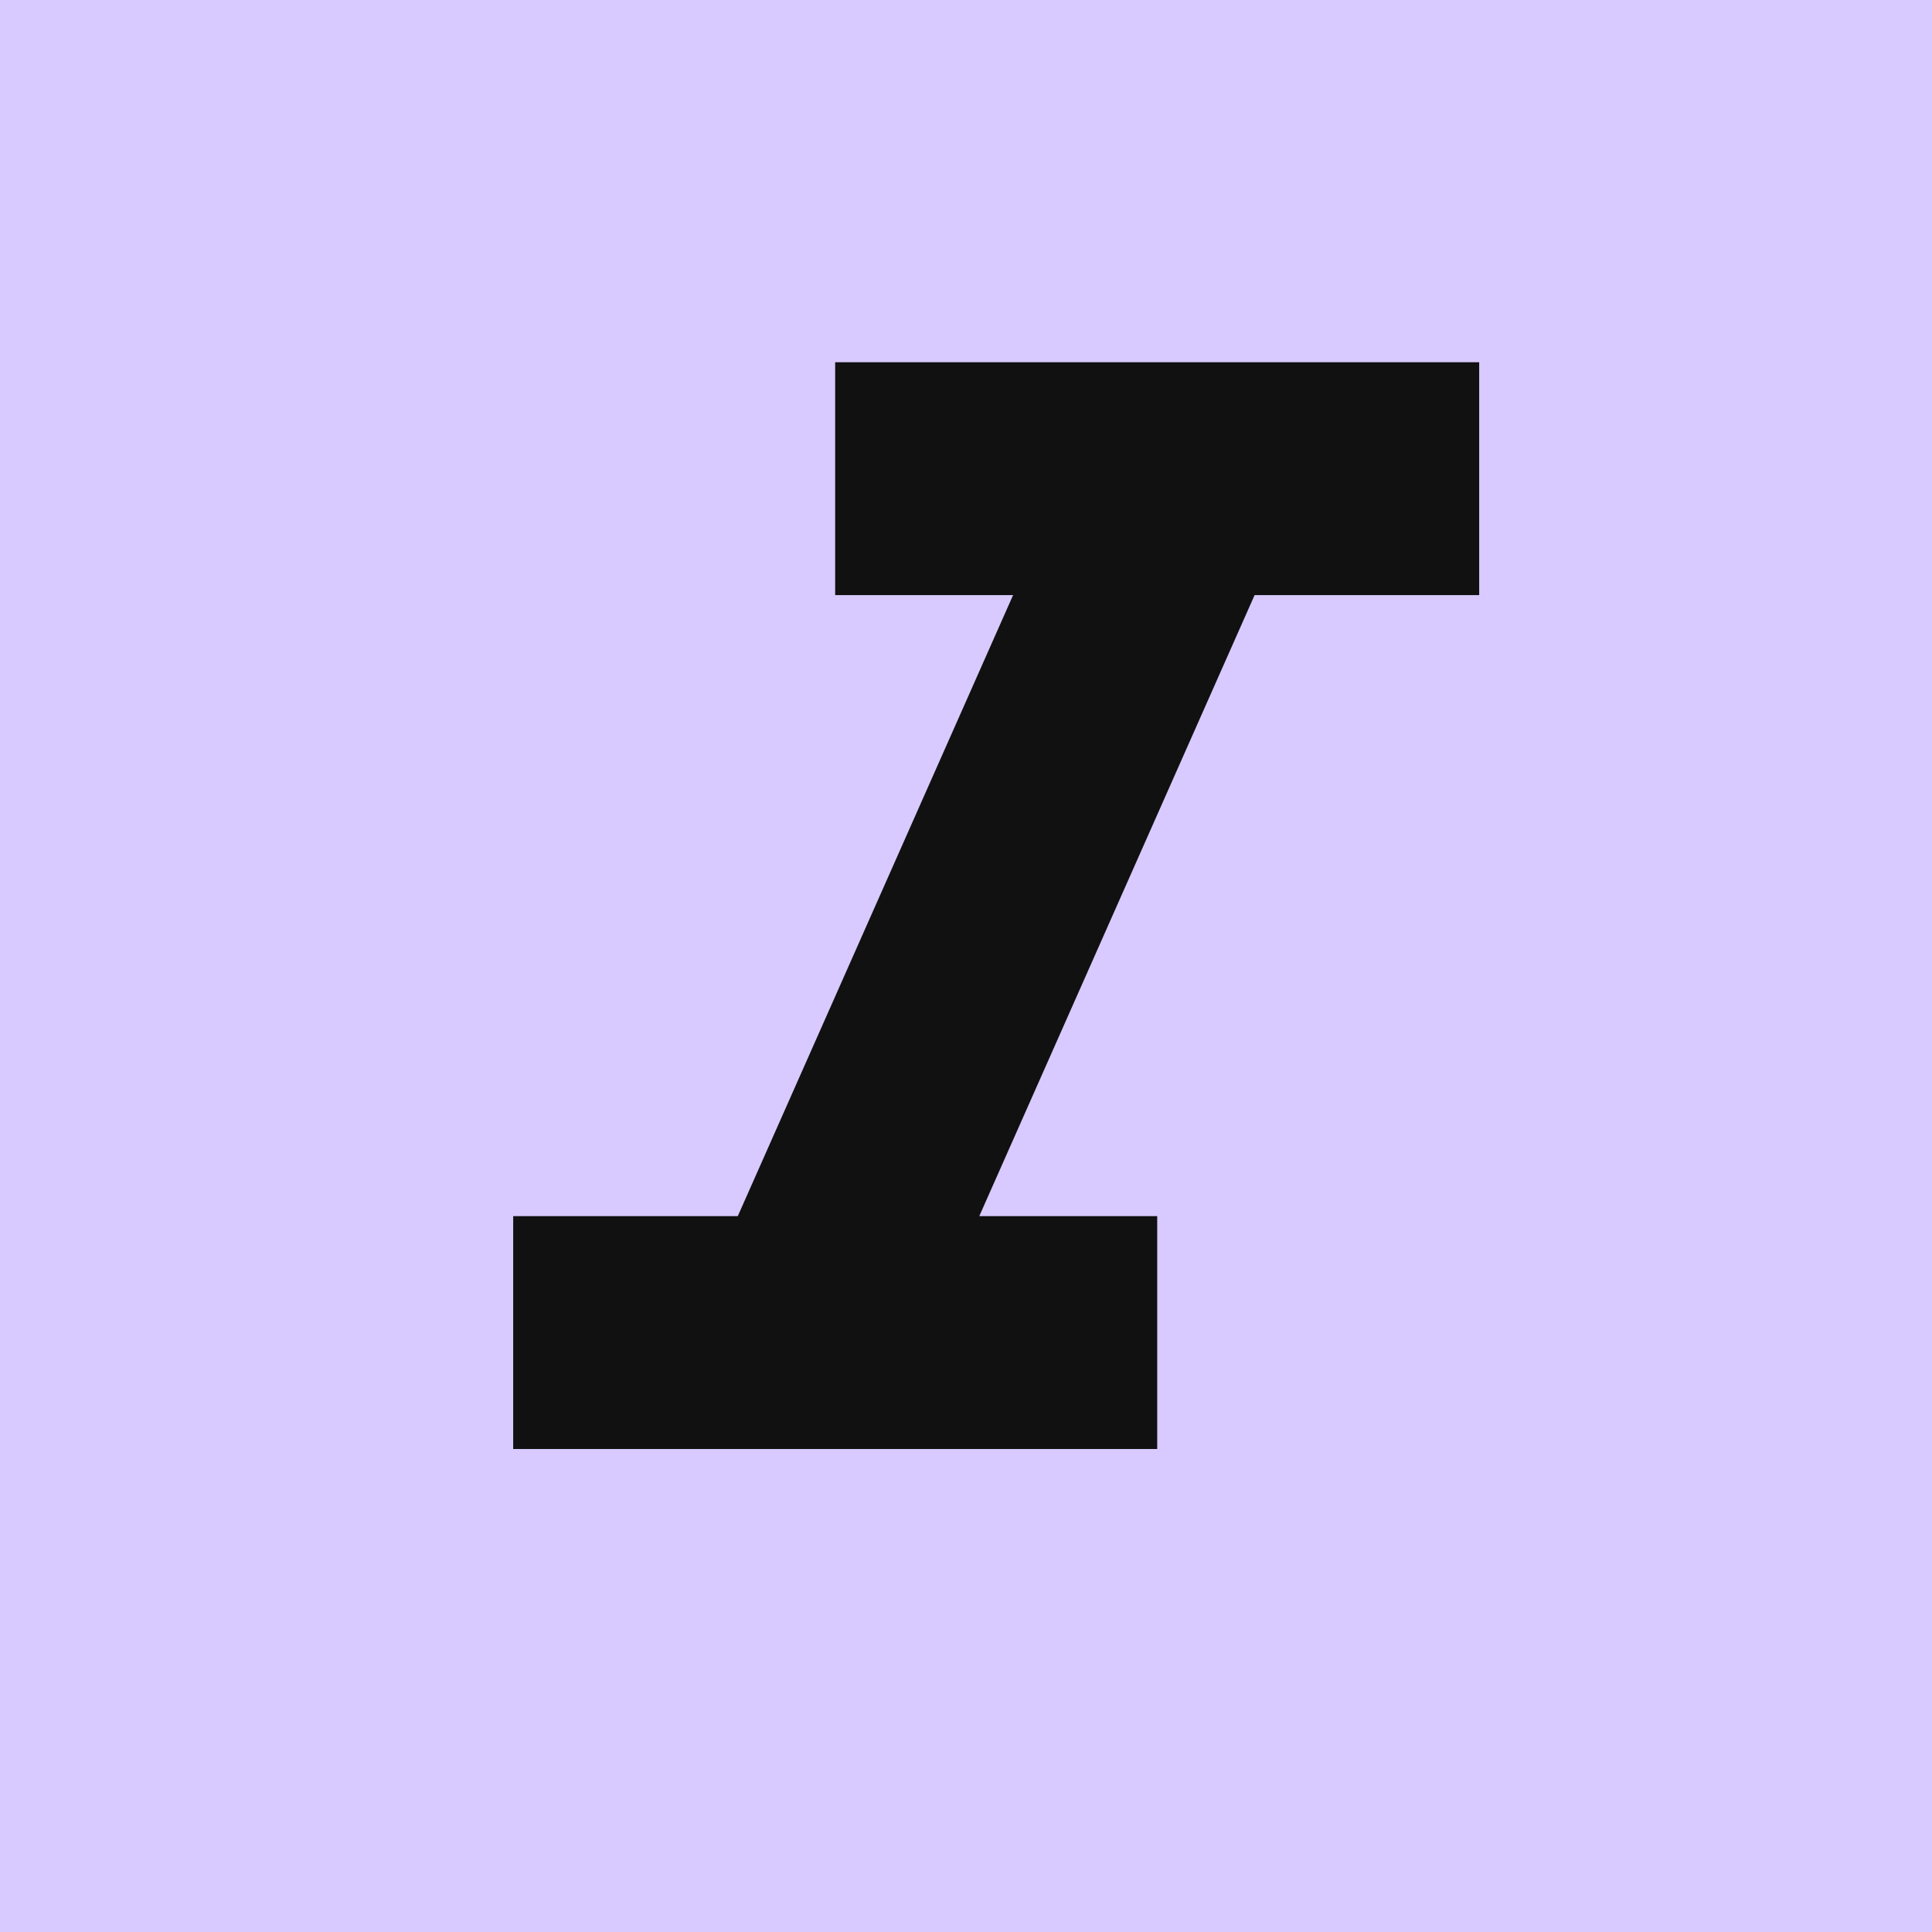 <svg width="32" height="32" viewBox="0 0 32 32" fill="none" xmlns="http://www.w3.org/2000/svg">
<rect width="32" height="32" fill="#D8CAFF"/>
<path d="M13.833 6V9.857H16.78L12.22 20.143H8.5V24H19.167V20.143H16.22L20.78 9.857H24.5V6H13.833Z" fill="#111111"/>
</svg>
